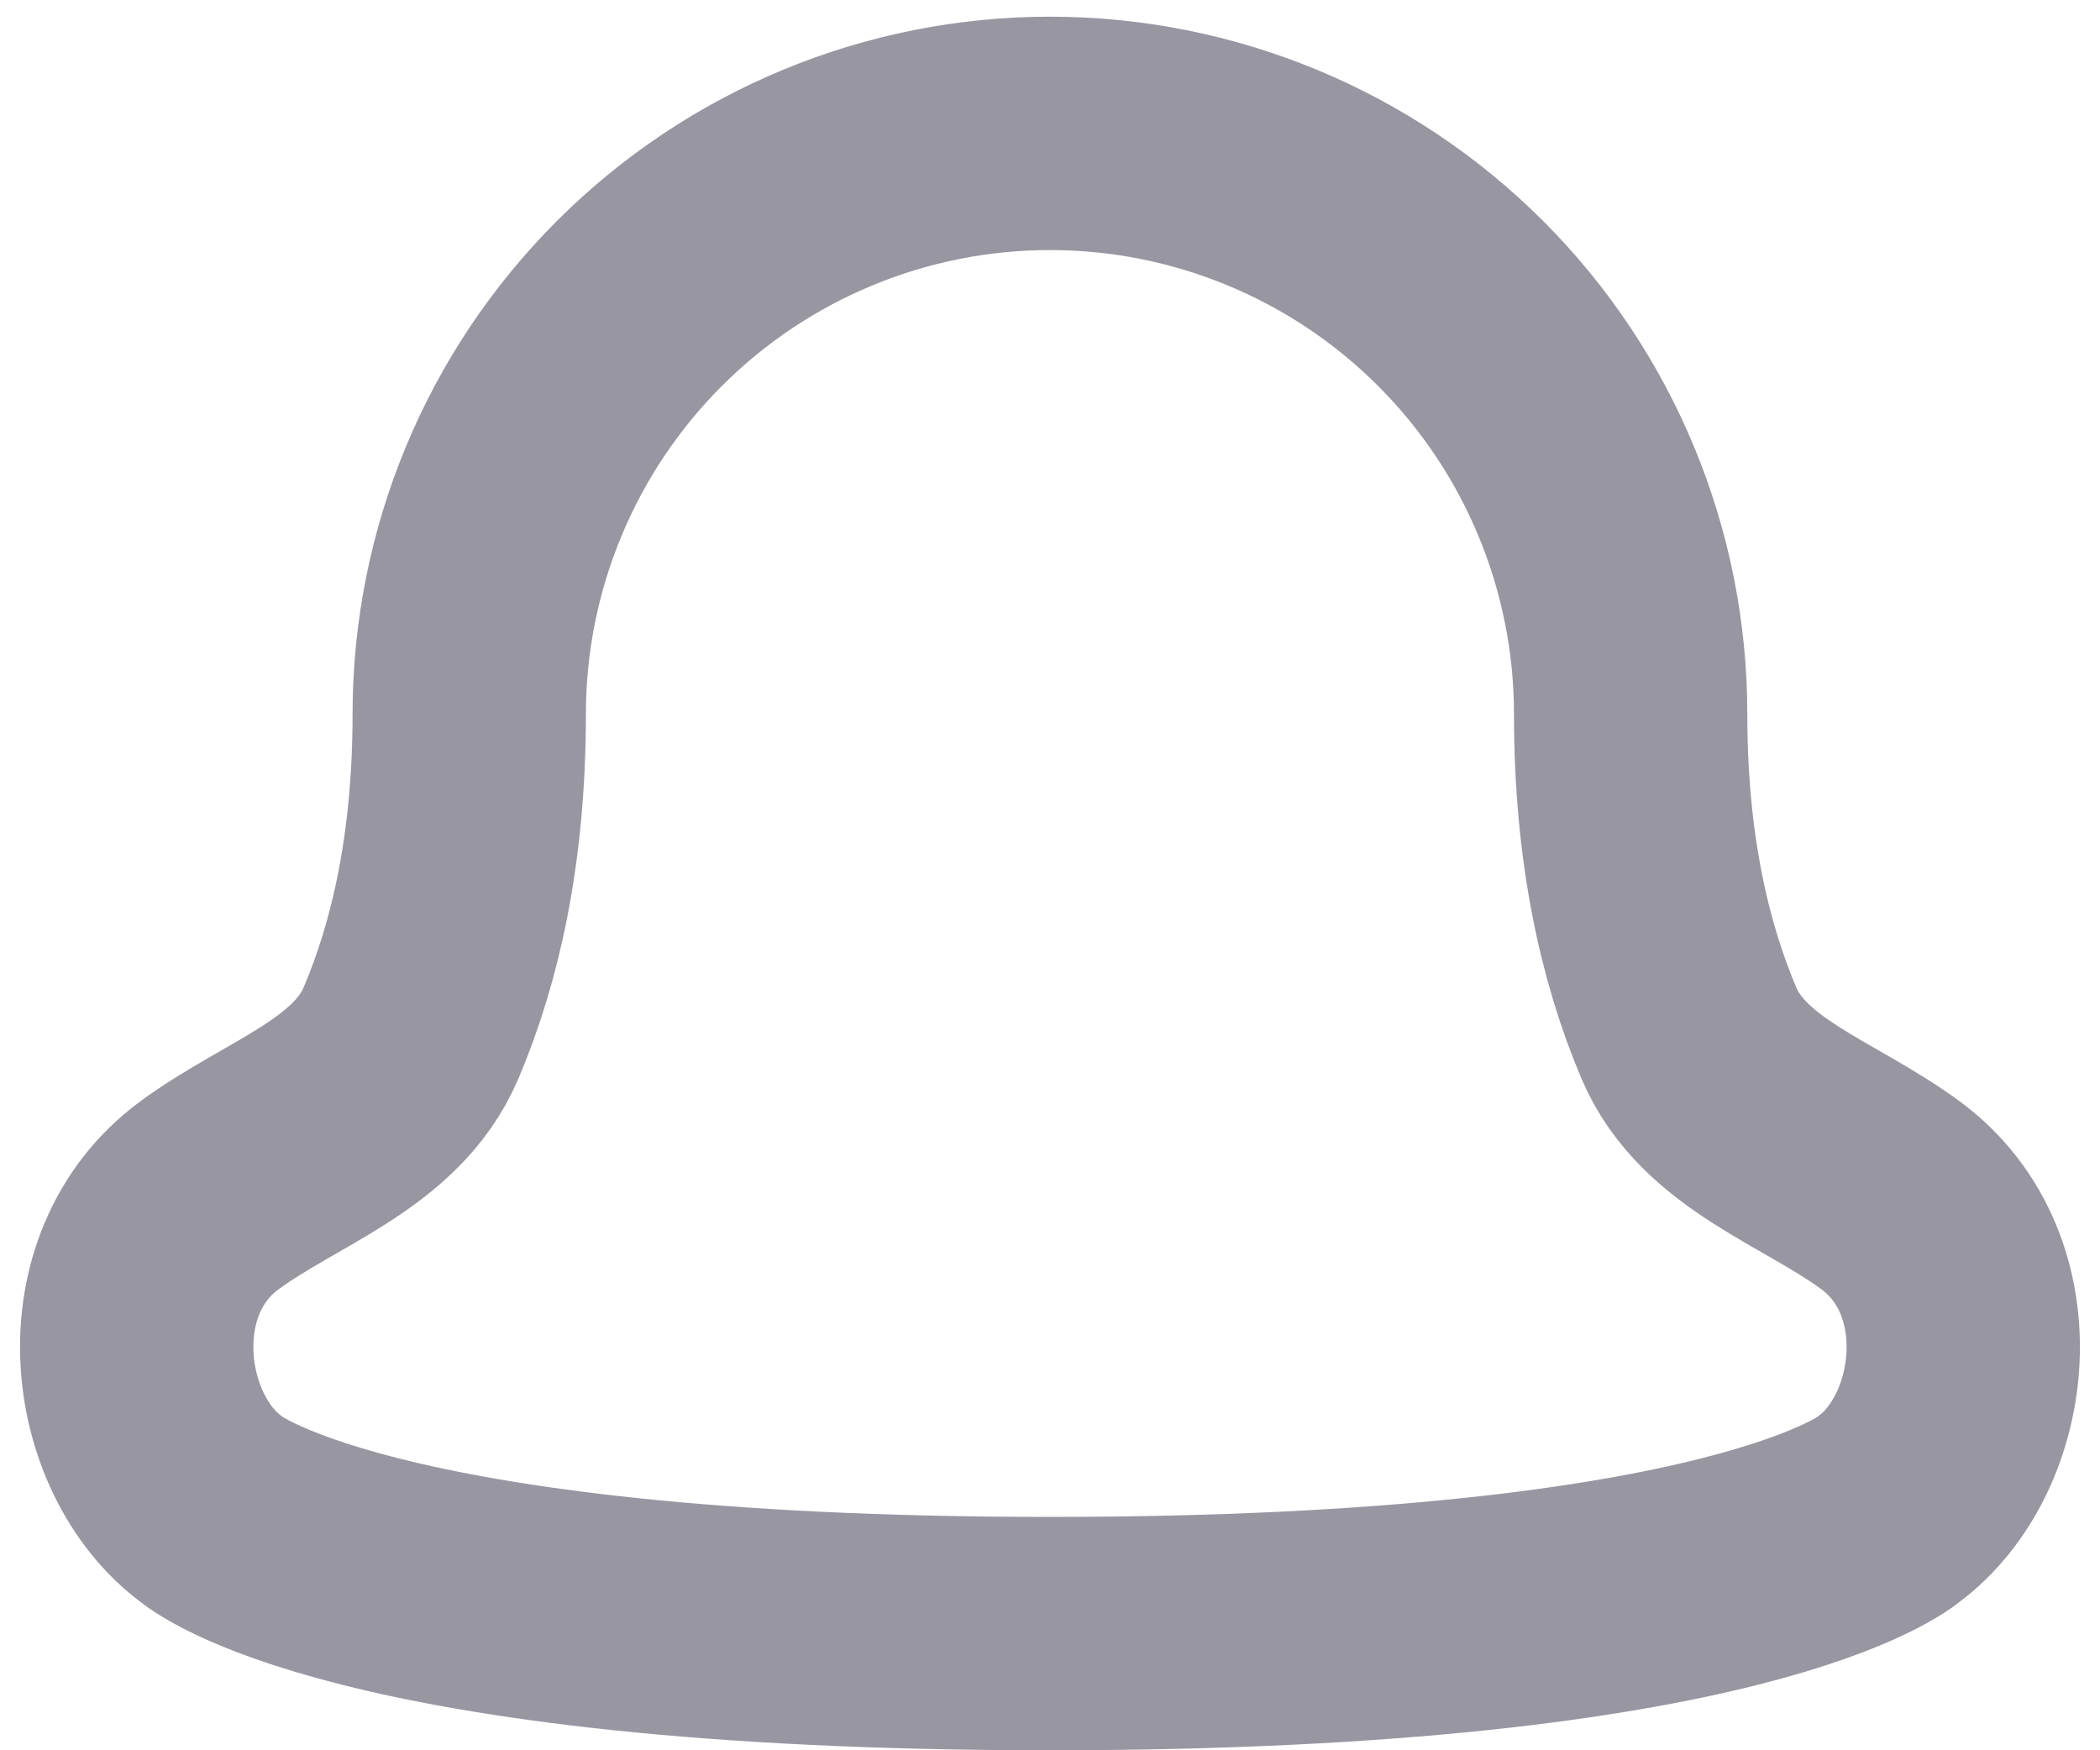<svg width="18" height="15" viewBox="0 0 18 15" fill="none" xmlns="http://www.w3.org/2000/svg">
<path d="M5.48 2.601C6.414 1.667 7.68 1.143 9 1.143C10.32 1.143 11.586 1.667 12.52 2.601C13.453 3.534 13.977 4.8 13.977 6.12C13.977 7.258 14.179 8.153 14.476 8.853C14.774 9.554 15.596 9.794 16.209 10.247C17.123 10.925 16.947 12.374 16.186 12.936C16.186 12.936 14.957 14 9 14C3.042 14 1.814 12.936 1.814 12.936C1.053 12.374 0.876 10.925 1.791 10.247C2.404 9.794 3.225 9.554 3.523 8.853C3.821 8.153 4.022 7.258 4.022 6.12C4.022 4.8 4.547 3.534 5.48 2.601Z" stroke="#9896A1" stroke-width="2" stroke-linecap="round" stroke-linejoin="round"/>
</svg>
